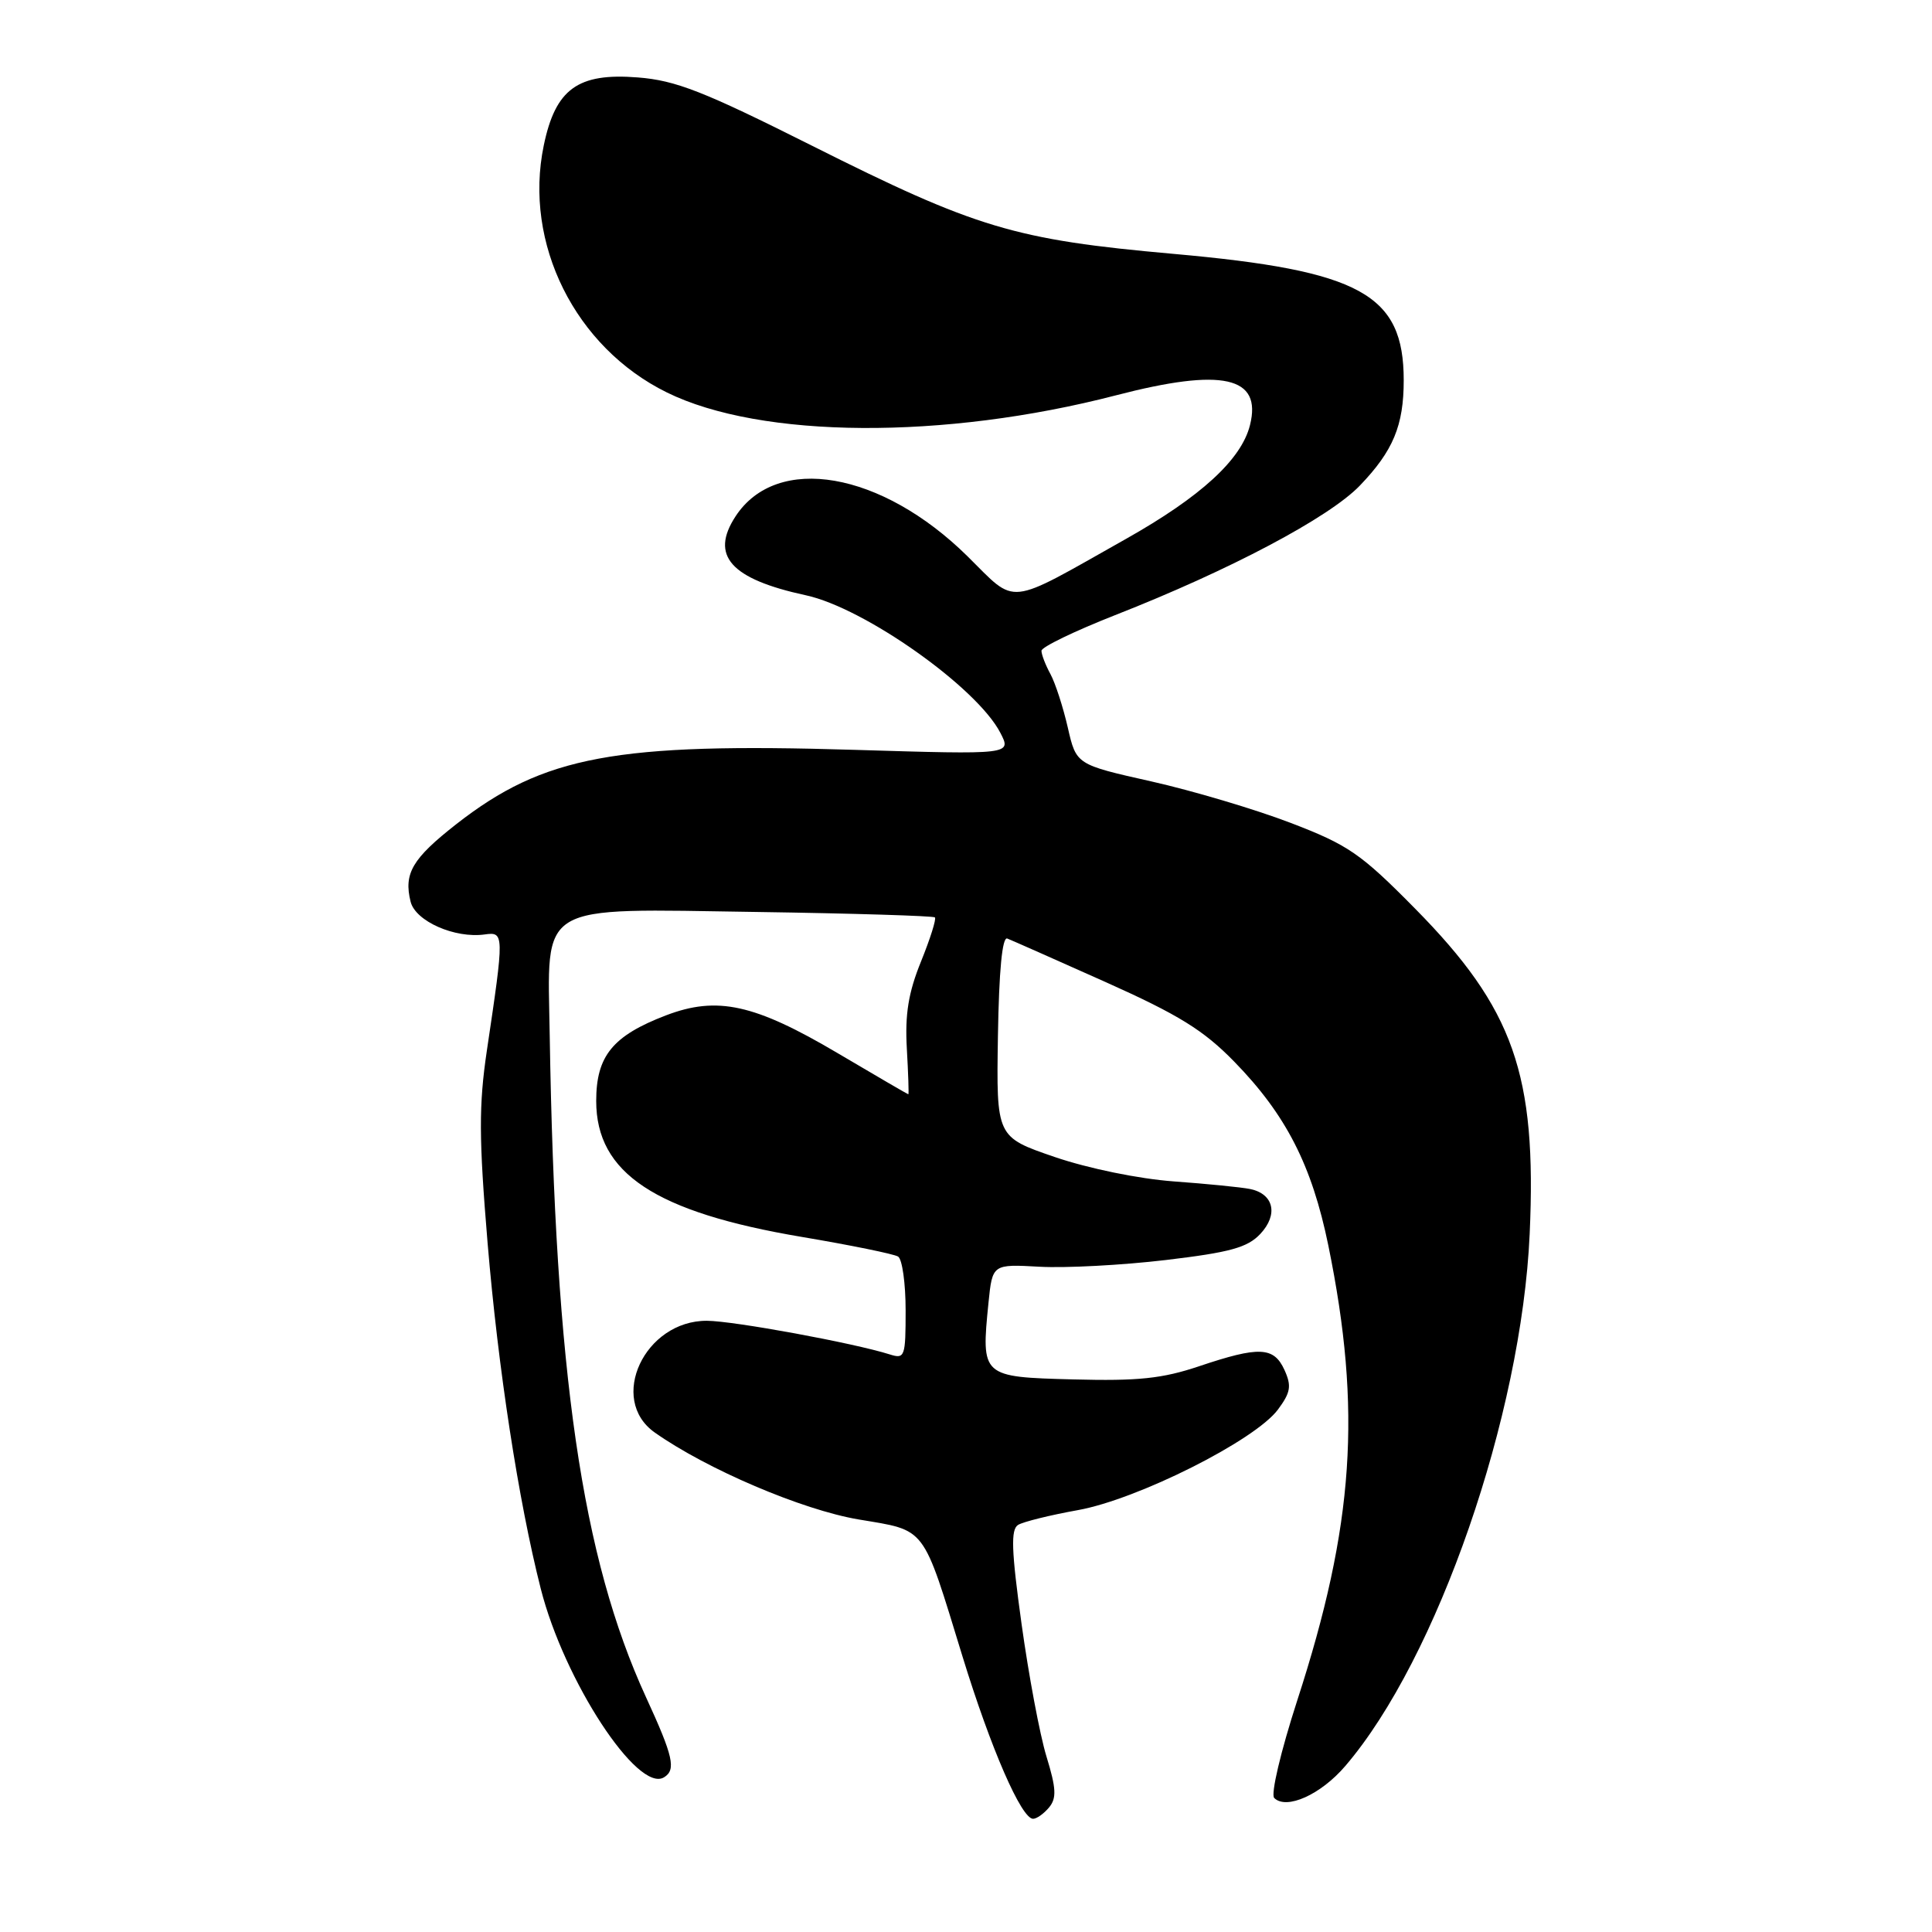 <?xml version="1.0" encoding="UTF-8" standalone="no"?>
<!DOCTYPE svg PUBLIC "-//W3C//DTD SVG 1.1//EN" "http://www.w3.org/Graphics/SVG/1.1/DTD/svg11.dtd" >
<svg xmlns="http://www.w3.org/2000/svg" xmlns:xlink="http://www.w3.org/1999/xlink" version="1.1" viewBox="0 0 256 256">
 <g >
 <path fill="currentColor"
d=" M 139.01 239.49 C 140.02 238.27 139.96 236.97 138.66 232.74 C 137.78 229.86 136.30 221.95 135.36 215.17 C 134.01 205.43 133.92 202.67 134.90 202.06 C 135.58 201.64 139.15 200.76 142.82 200.10 C 150.74 198.68 166.28 190.87 169.33 186.78 C 171.02 184.50 171.16 183.65 170.20 181.53 C 168.79 178.44 166.85 178.36 158.90 181.03 C 154.03 182.67 150.81 183.01 142.23 182.78 C 130.04 182.46 130.00 182.42 130.98 172.62 C 131.50 167.50 131.50 167.50 137.77 167.85 C 141.21 168.04 148.73 167.64 154.47 166.96 C 162.97 165.95 165.30 165.31 166.99 163.51 C 169.41 160.94 168.79 158.19 165.64 157.55 C 164.46 157.31 159.90 156.86 155.50 156.54 C 150.90 156.20 144.21 154.83 139.76 153.31 C 132.02 150.66 132.02 150.66 132.23 137.31 C 132.37 128.64 132.80 124.10 133.47 124.36 C 134.04 124.58 139.90 127.18 146.50 130.13 C 156.19 134.47 159.47 136.50 163.55 140.68 C 170.40 147.70 173.83 154.40 176.01 165.03 C 180.47 186.84 179.43 202.12 171.89 225.32 C 169.69 232.12 168.36 237.76 168.84 238.24 C 170.45 239.85 175.02 237.80 178.27 233.99 C 190.45 219.77 201.61 187.56 202.69 163.50 C 203.64 142.34 200.58 133.65 187.50 120.39 C 180.30 113.09 178.65 111.96 171.00 109.03 C 166.32 107.24 158.02 104.77 152.55 103.54 C 142.61 101.31 142.61 101.31 141.49 96.41 C 140.87 93.71 139.84 90.52 139.19 89.32 C 138.53 88.11 138.00 86.73 138.00 86.23 C 138.00 85.74 142.39 83.62 147.75 81.51 C 162.93 75.56 176.12 68.58 180.19 64.34 C 184.60 59.75 186.00 56.39 186.00 50.39 C 186.00 38.98 180.30 35.85 155.50 33.64 C 134.44 31.76 129.39 30.25 107.50 19.26 C 93.23 12.10 89.54 10.65 84.50 10.26 C 76.57 9.63 73.60 11.78 72.05 19.28 C 69.35 32.26 76.21 46.02 88.36 52.00 C 100.83 58.14 125.10 58.29 147.88 52.38 C 162.00 48.71 167.25 49.88 165.63 56.33 C 164.49 60.90 159.11 65.83 149.14 71.44 C 133.16 80.44 134.83 80.26 128.21 73.72 C 116.79 62.46 102.94 60.06 97.47 68.41 C 94.05 73.63 96.80 76.72 106.79 78.88 C 114.56 80.56 129.44 91.08 132.55 97.10 C 134.05 99.99 134.05 99.99 113.27 99.36 C 81.56 98.39 72.05 100.16 60.48 109.19 C 54.63 113.77 53.47 115.73 54.41 119.49 C 55.06 122.07 60.27 124.37 64.22 123.82 C 66.82 123.46 66.83 123.67 64.51 139.22 C 63.44 146.46 63.45 150.78 64.61 164.72 C 66.00 181.30 68.69 198.84 71.65 210.50 C 74.74 222.69 84.52 237.65 87.99 235.50 C 89.61 234.51 89.21 232.73 85.60 224.89 C 77.10 206.38 73.56 182.01 72.84 137.20 C 72.56 119.39 70.85 120.41 100.28 120.84 C 113.05 121.03 123.67 121.36 123.88 121.56 C 124.09 121.76 123.26 124.39 122.04 127.40 C 120.37 131.51 119.90 134.39 120.16 138.94 C 120.35 142.28 120.44 145.00 120.36 145.00 C 120.28 145.00 116.06 142.54 110.98 139.54 C 99.98 133.04 95.03 131.95 88.25 134.54 C 81.19 137.24 79.00 139.92 79.00 145.88 C 79.00 155.46 86.81 160.62 106.25 163.90 C 112.72 164.99 118.45 166.16 119.00 166.50 C 119.55 166.84 120.00 170.05 120.00 173.63 C 120.00 179.78 119.89 180.10 117.91 179.47 C 113.11 177.95 97.22 175.03 93.67 175.01 C 85.41 174.98 80.53 185.41 86.75 189.81 C 93.63 194.67 106.27 200.06 113.74 201.33 C 122.84 202.86 122.16 201.97 127.54 219.50 C 131.29 231.70 135.34 241.00 136.89 241.00 C 137.37 241.00 138.32 240.32 139.01 239.49 Z "/>
</g>
</svg>